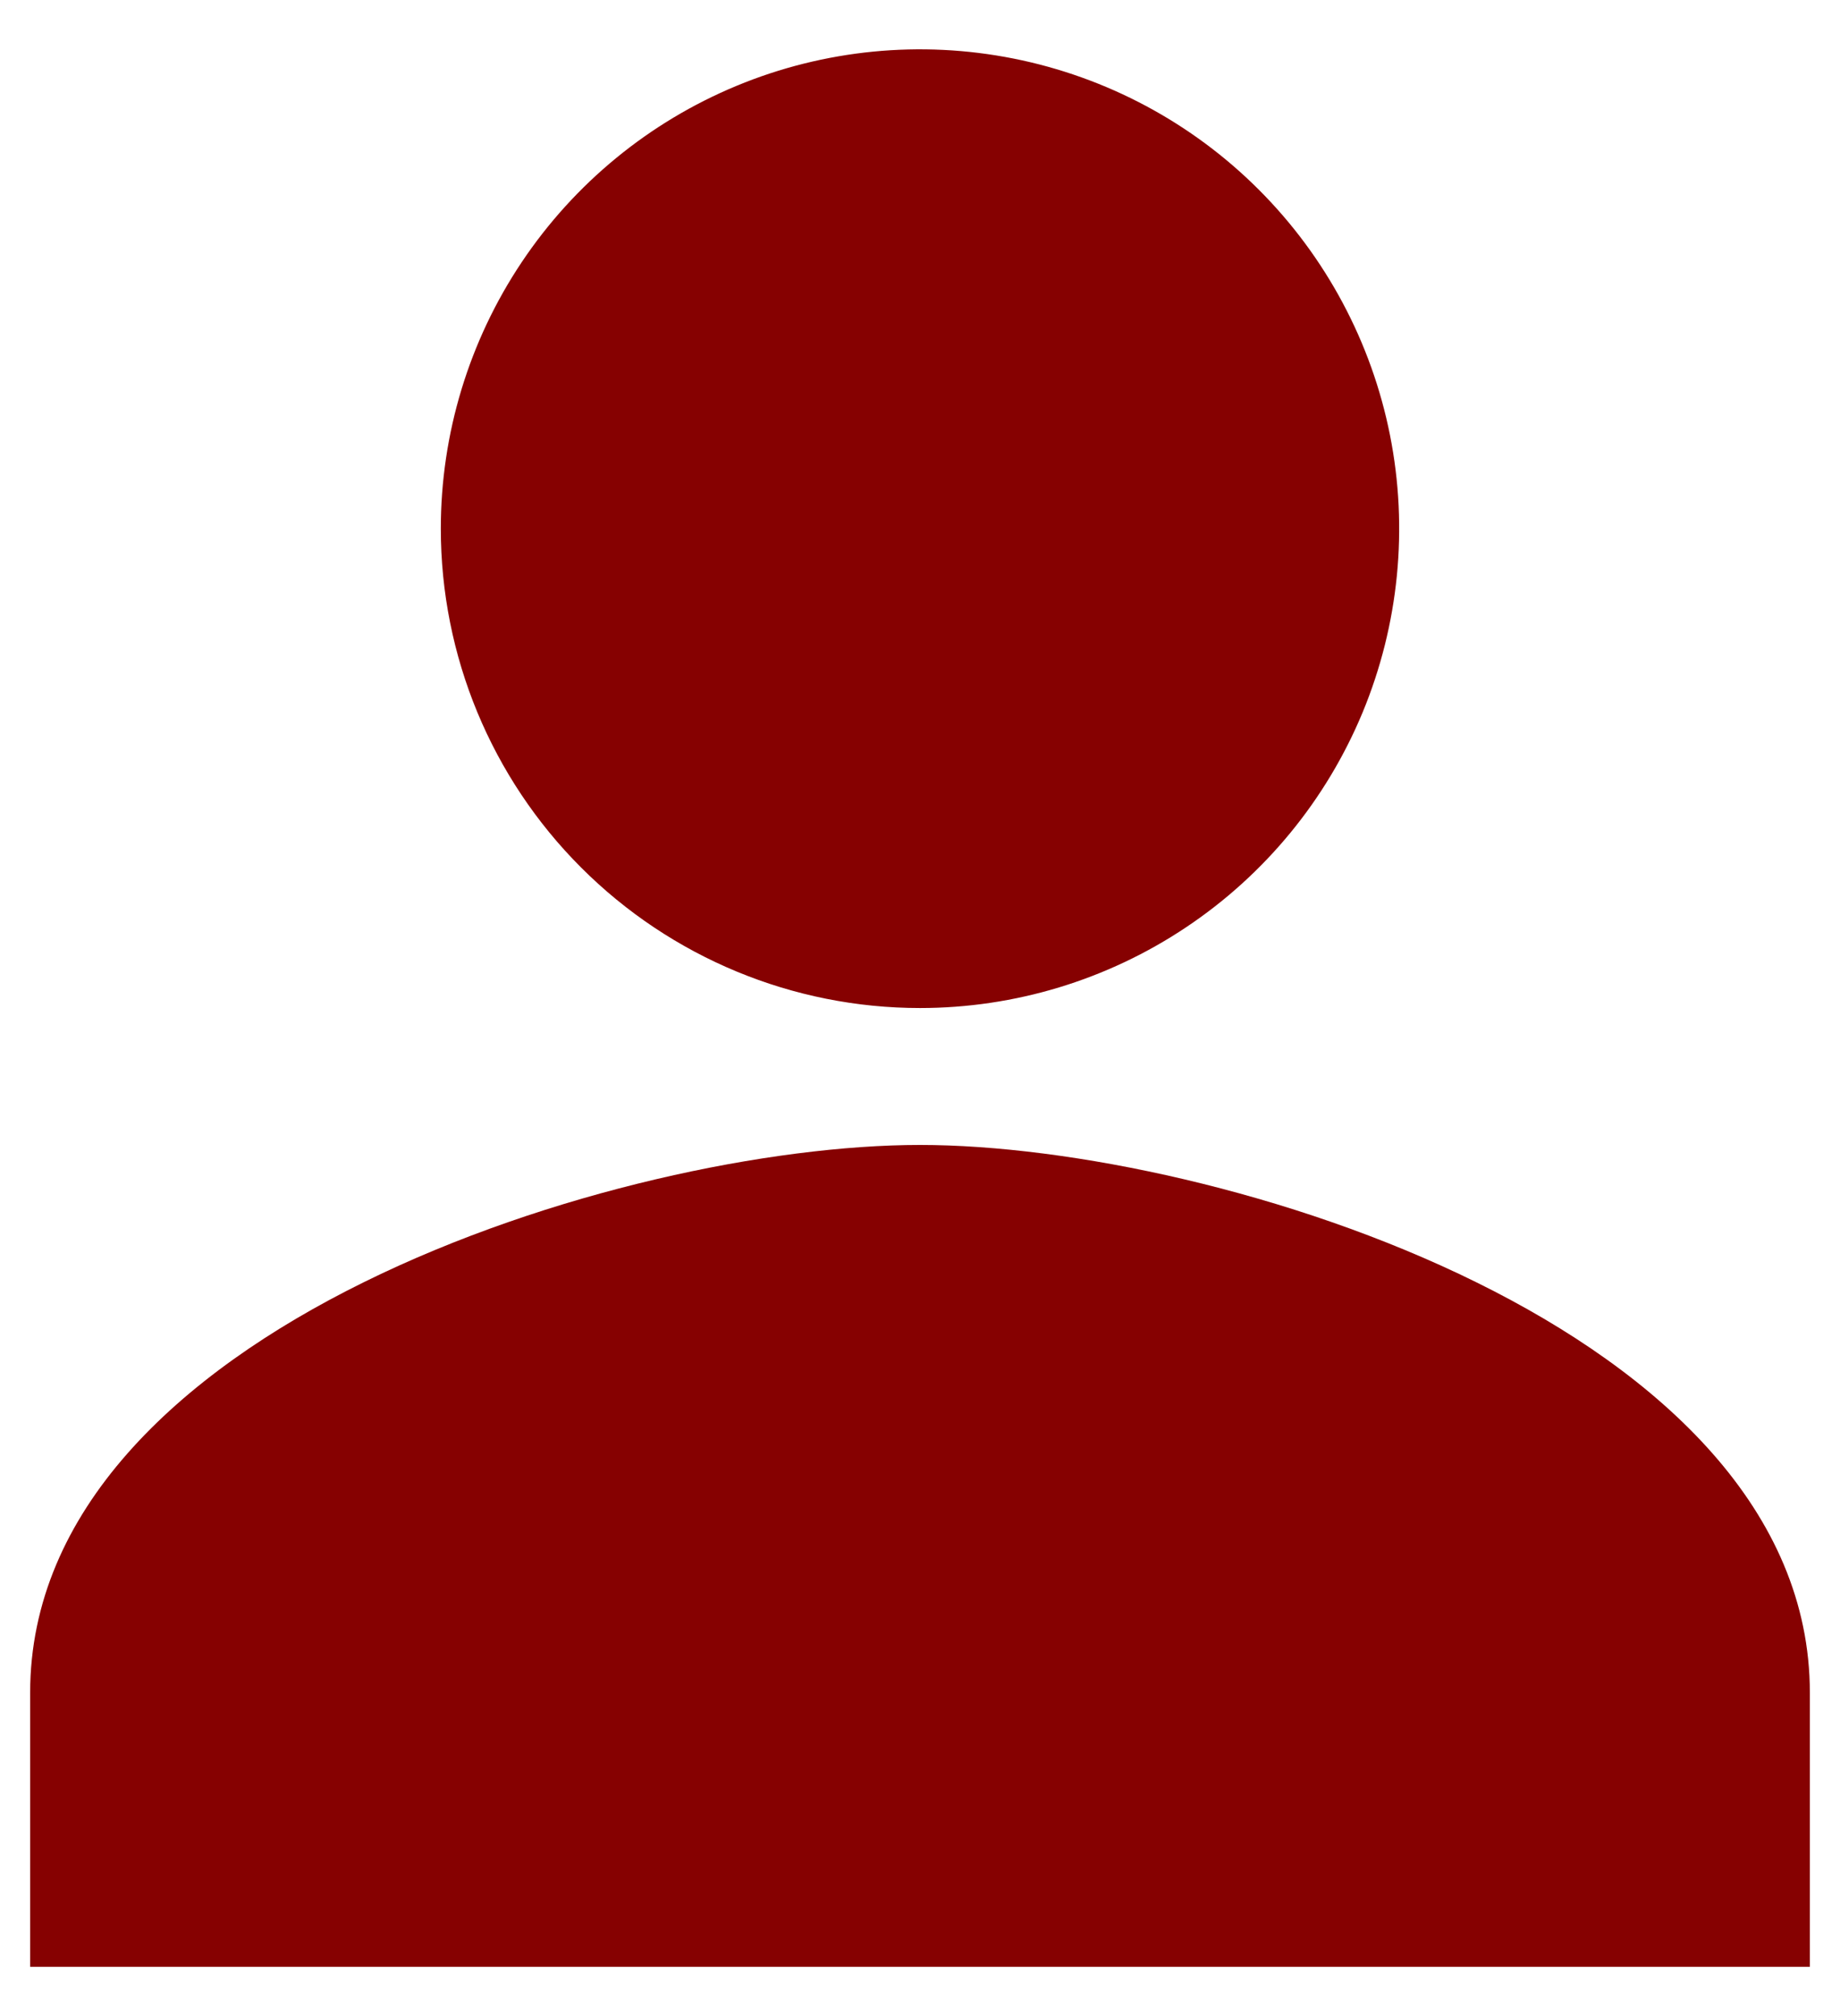 <svg width="21" height="23" viewBox="0 0 21 23" fill="none" xmlns="http://www.w3.org/2000/svg">
<path d="M10.5 11.5C11.582 11.5 12.639 11.179 13.538 10.578C14.438 9.977 15.139 9.123 15.553 8.124C15.966 7.125 16.075 6.025 15.864 4.964C15.653 3.904 15.132 2.929 14.367 2.164C13.602 1.399 12.628 0.879 11.567 0.668C10.506 0.457 9.406 0.565 8.407 0.979C7.408 1.393 6.554 2.094 5.953 2.993C5.352 3.892 5.031 4.95 5.031 6.031C5.031 7.482 5.607 8.873 6.633 9.898C7.659 10.924 9.05 11.5 10.5 11.5ZM10.5 13.062C7.11 13.062 0.344 15.156 0.344 19.312V22.438H20.656V19.312C20.656 15.156 13.89 13.062 10.5 13.062Z" fill="#860101"/>
</svg>
